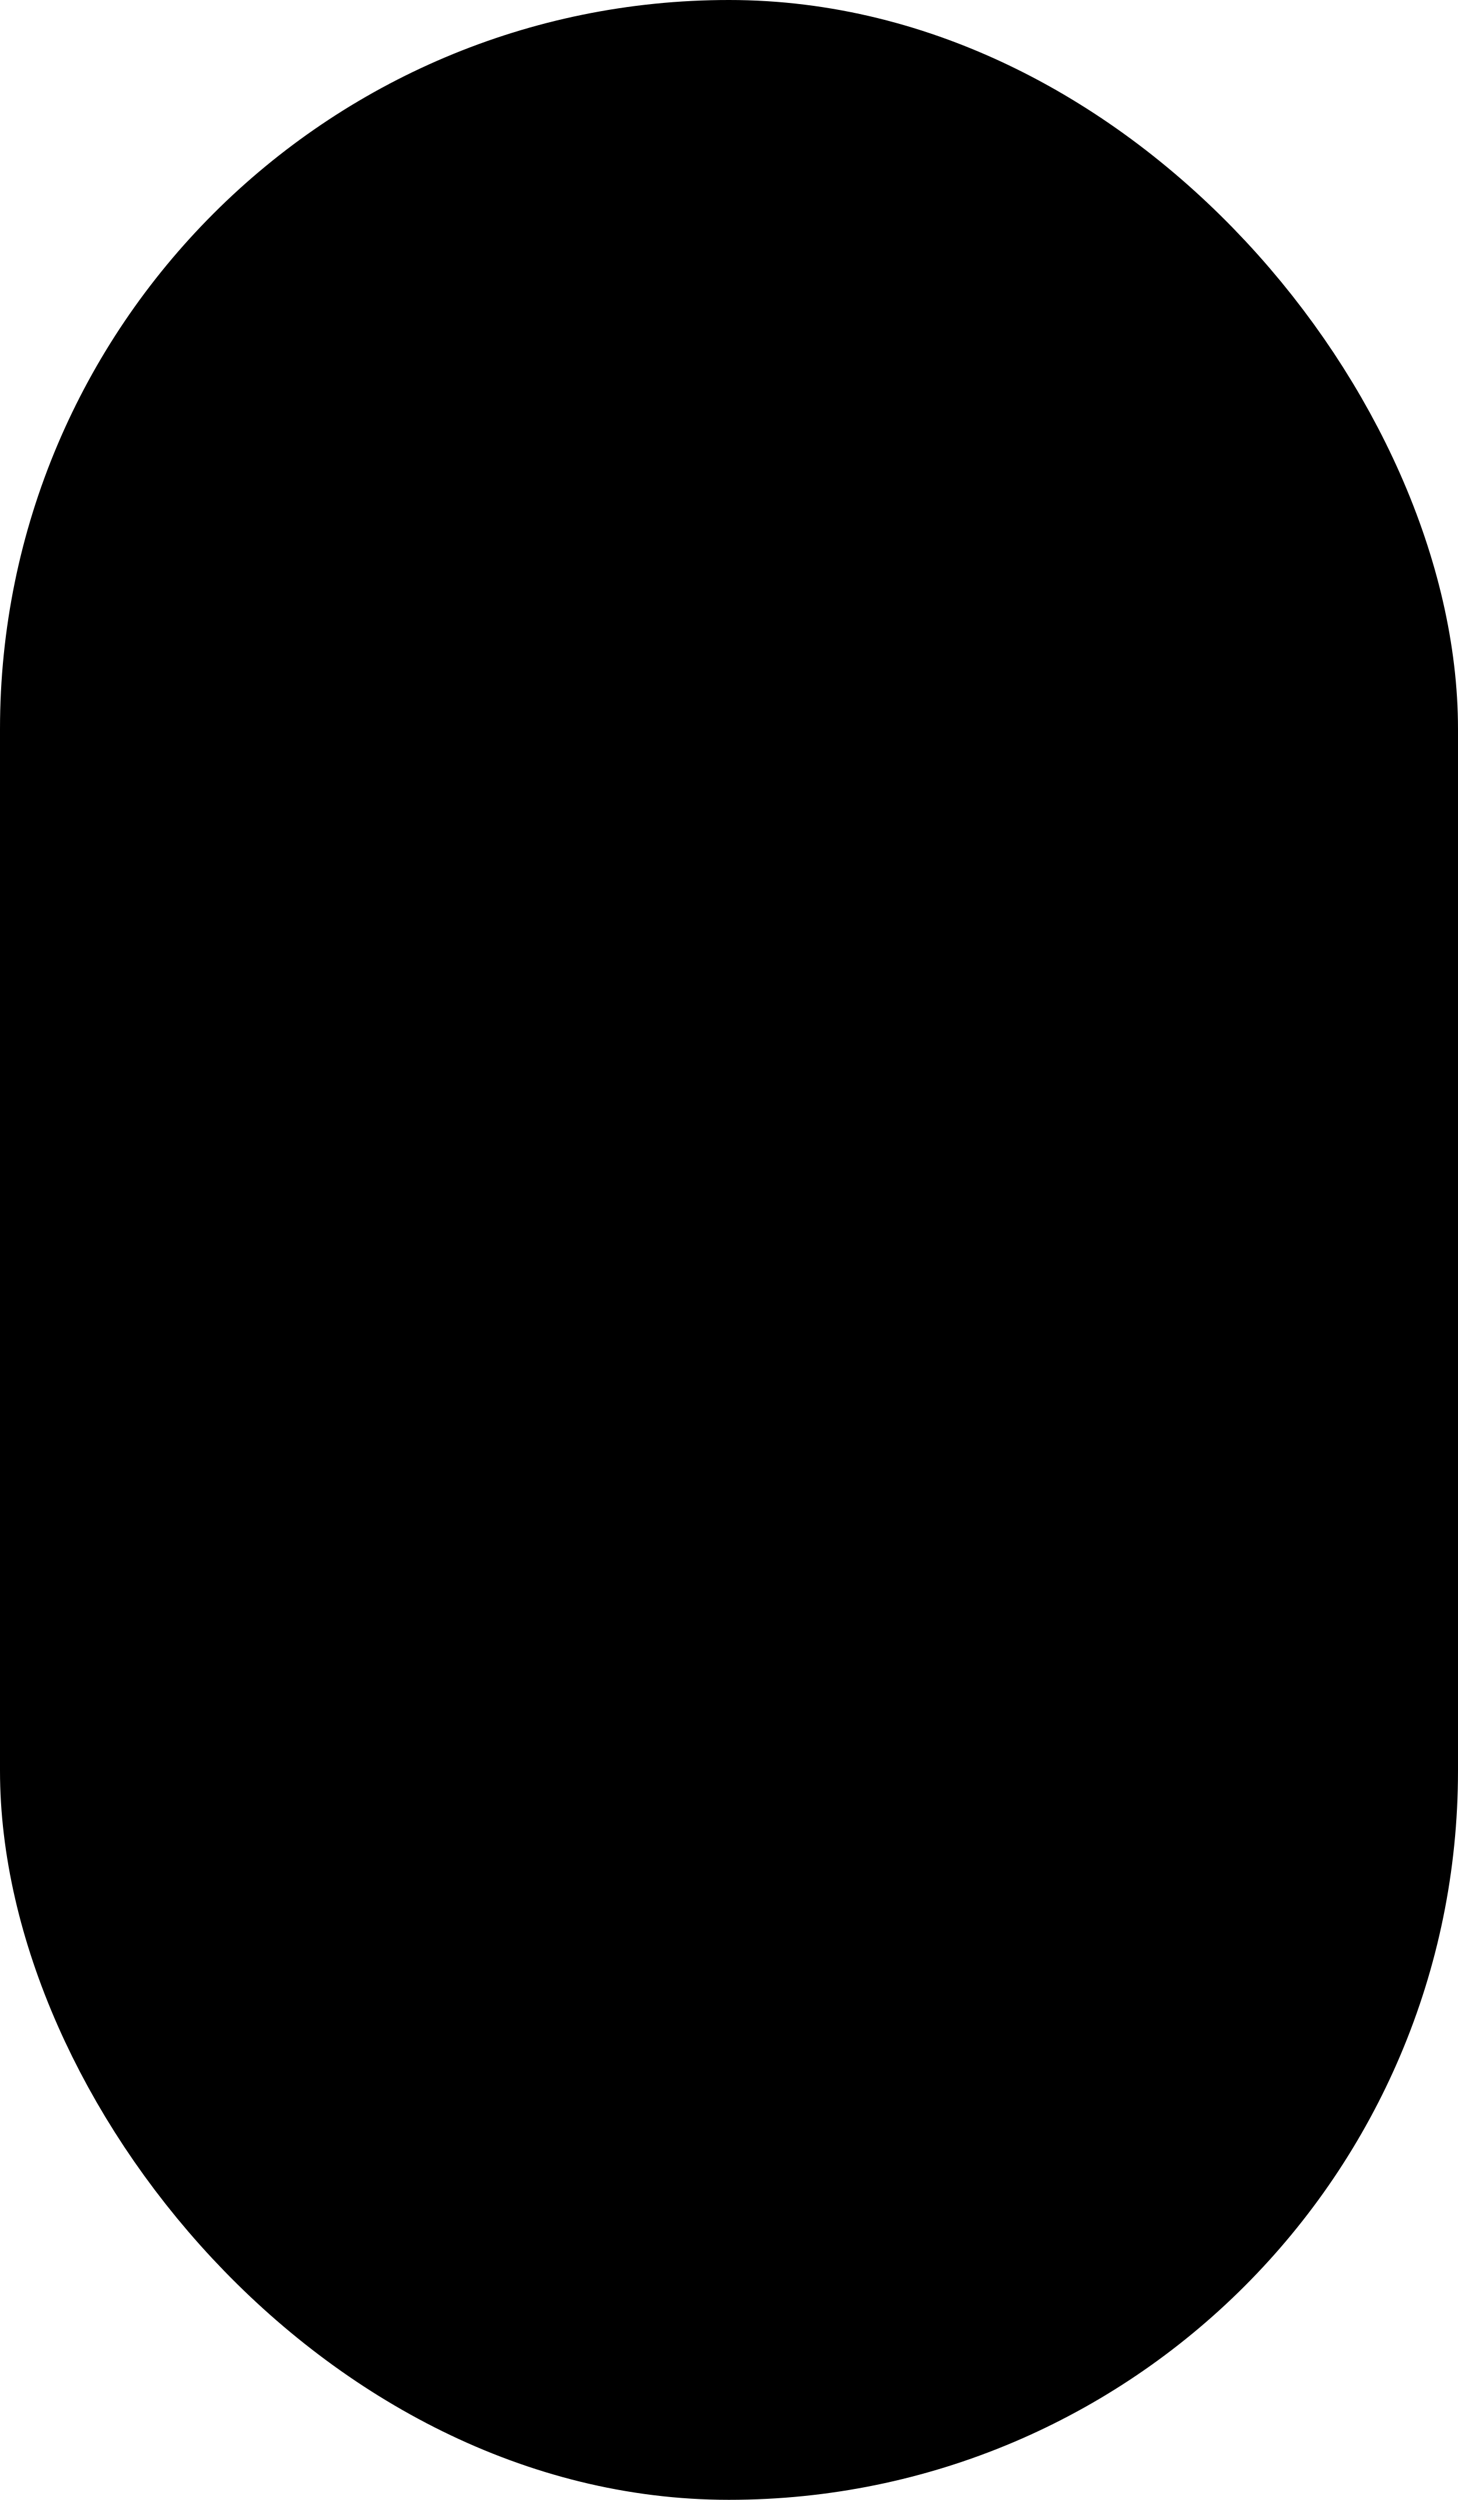 <svg xmlns="http://www.w3.org/2000/svg" width="35" height="60" viewBox="0 0 35 60">
  <g id="Mouse" transform="translate(-1580 -1933)">
    <g id="Rectangle_18" data-name="Rectangle 18" transform="translate(1580 1933)" fill="rgba(255,255,255,0)" stroke="#000" stroke-width="2.5">
      <rect width="35" height="60" rx="17.5" stroke="none"/>
      <rect x="1.25" y="1.25" width="32.5" height="57.5" rx="16.25" fill="black"/>
    </g>
    <g id="Path_108" data-name="Path 108" transform="translate(1595.444 1940.128)" fill="none">
      <path d="M2.376,0A2.376,2.376,0,0,1,4.752,2.376V16.632a2.376,2.376,0,0,1-4.752,0V2.376A2.376,2.376,0,0,1,2.376,0Z" stroke="none"/>
      <path d="M 2.376 1 C 1.617 1 1 1.617 1 2.376 L 1 16.632 C 1 17.39 1.617 18.008 2.376 18.008 C 3.135 18.008 3.752 17.39 3.752 16.632 L 3.752 2.376 C 3.752 1.617 3.135 1 2.376 1 M 2.376 0 C 3.688 0 4.752 1.064 4.752 2.376 L 4.752 16.632 C 4.752 17.944 3.688 19.008 2.376 19.008 C 1.064 19.008 2.86102294921875e-06 17.944 2.86102294921875e-06 16.632 L 2.86102294921875e-06 2.376 C 2.86102294921875e-06 1.064 1.064 0 2.376 0 Z" stroke="none"/>
    </g>
  </g>
</svg>
